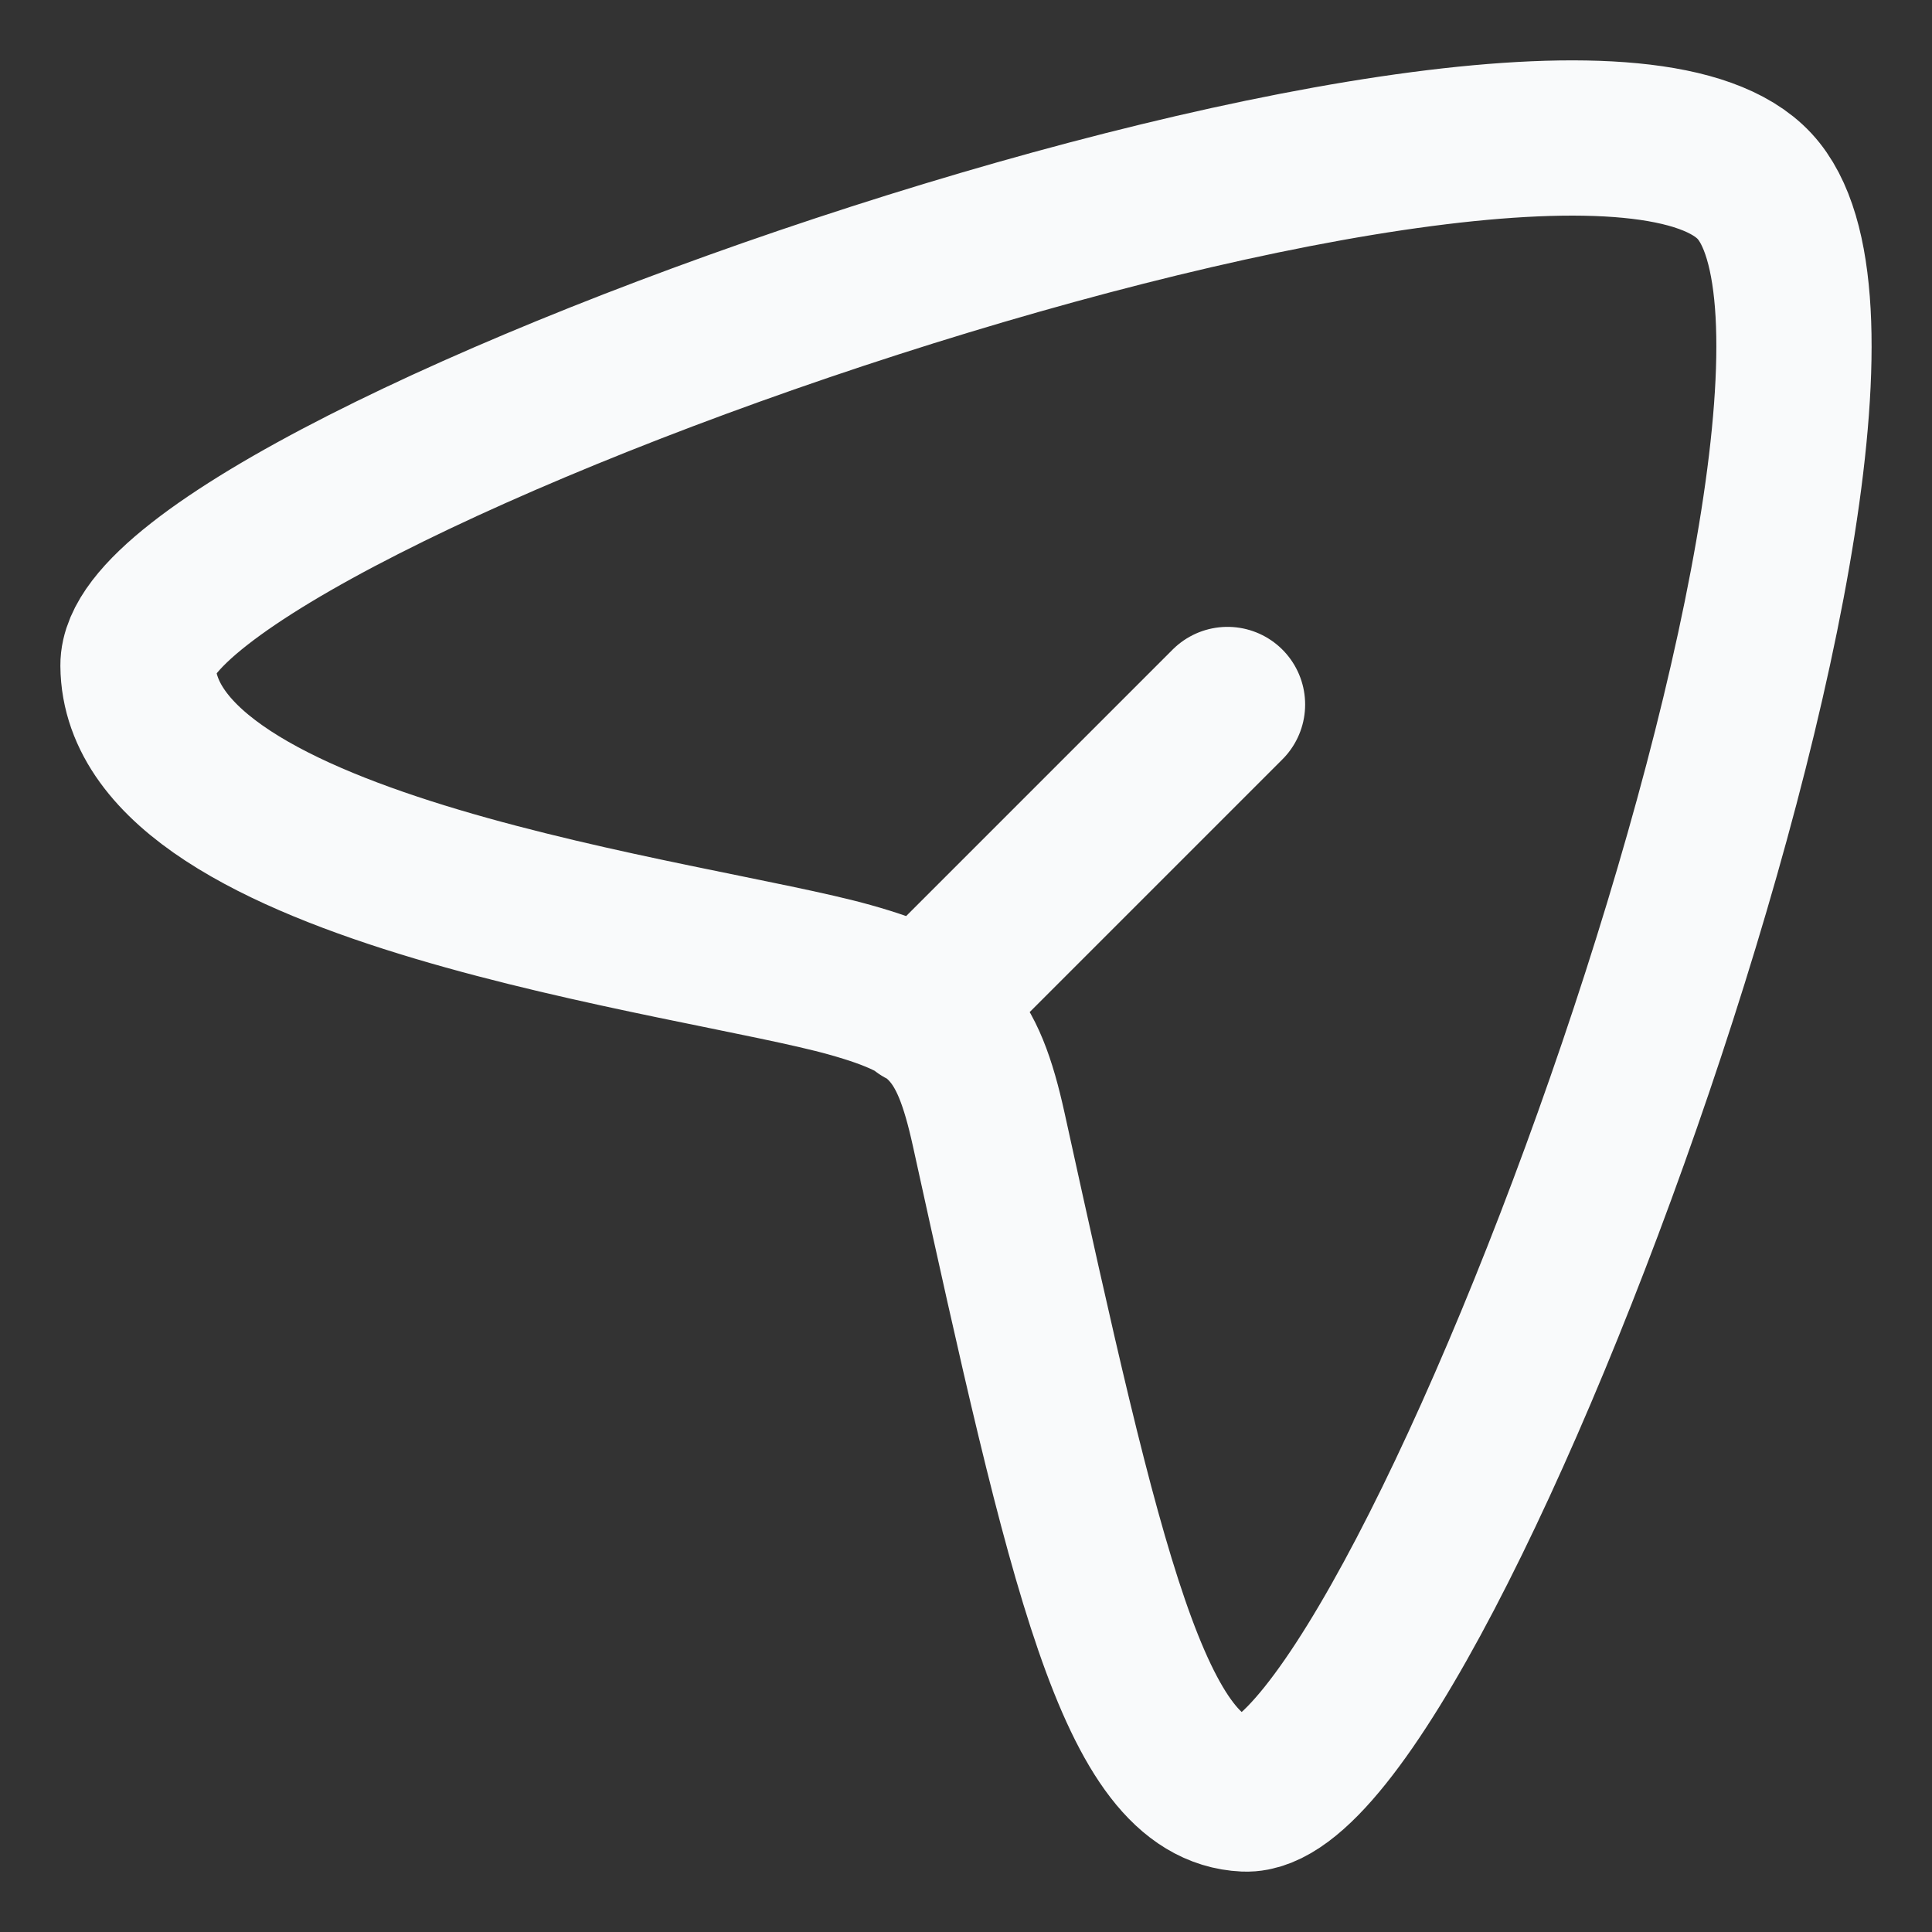 <svg width="14" height="14" viewBox="0 0 14 14" fill="none" xmlns="http://www.w3.org/2000/svg">
<rect x="0" y="0" width="14" height="14" fill="#333333" stroke="none"/>
<path d="M6.684 7.316L8.895 5.105M12.714 1.349C11.339 -0.132 0.991 3.497 1 4.822C1.01 6.324 5.041 6.786 6.158 7.1C6.83 7.288 7.01 7.482 7.165 8.186C7.867 11.377 8.219 12.964 9.022 13C10.302 13.056 14.057 2.795 12.714 1.349Z" stroke="#F9FAFB" stroke-width="1.125" stroke-linecap="round"/>
</svg>
